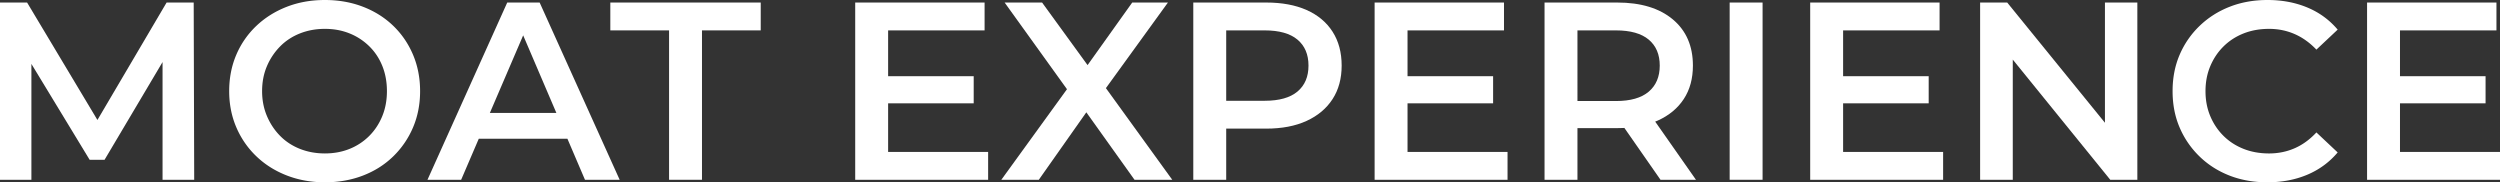<svg xmlns="http://www.w3.org/2000/svg" width="12421.224" height="905.766" viewBox="0 0 12421.224 905.766">
  <rect x="0" y="0" width="12421.224" height="905.766" fill="#333333" stroke="none"/>
  <defs>
    <style>
      .cls-1 {
        fill: #fff;
      }
    </style>
  </defs>
  <title>Asset 1</title>
  <g id="Layer_2" data-name="Layer 2">
    <g id="Layer_1-2" data-name="Layer 1">
      <g>
        <path class="cls-1" d="M0,893.188V12.594H134.609L519.562,655.422H449.109L827.766,12.594H962.375l2.516,880.594h-157.25V255.375h31.453L519.562,793.812H445.328L118.25,255.375H156V893.188Z"/>
        <path class="cls-1" d="M1614.237,905.766q-101.906,0-189.328-33.969-87.445-33.961-151.594-95.609a434.07,434.07,0,0,1-99.375-144.031q-35.227-82.406-35.219-179.266,0-98.109,35.219-180.516a427.519,427.519,0,0,1,99.375-143.422q64.148-61.008,150.953-94.984Q1511.081.008,1614.237,0q101.906,0,188.703,33.344,86.789,33.352,150.328,94.359,63.516,61.008,98.75,144.031,35.227,83.039,35.234,181.156,0,98.133-35.234,180.531a439.122,439.122,0,0,1-98.75,144.031q-63.539,61.641-150.328,94.984Q1716.128,905.742,1614.237,905.766Zm0-143.406q66.656,0,122.656-22.641a290.371,290.371,0,0,0,97.5-64.156q41.508-41.508,64.781-98.125,23.25-56.625,23.266-124.547,0-67.922-22.641-124.547-22.641-56.602-64.781-98.125a297.118,297.118,0,0,0-98.125-64.156q-55.992-22.641-122.656-22.641-66.68,0-123.922,22.641-57.234,22.641-98.75,64.797a314.358,314.358,0,0,0-65.406,98.125q-23.906,55.969-23.906,123.906,0,66.68,23.906,123.281,23.906,56.625,65.406,98.75,41.508,42.141,98.75,64.797Q1547.55,762.359,1614.237,762.359Z"/>
        <path class="cls-1" d="M2123.93,893.188,2520.211,12.594h161.016L3078.758,893.188H2906.415L2566.758,99.391h65.406L2291.258,893.188Zm182.422-203.797,45.281-128.312h474.266l44.031,128.312Z"/>
        <path class="cls-1" d="M3324.247,893.188V150.969H3032.388V12.594h747.25v138.375H3487.778V893.188Z"/>
        <path class="cls-1" d="M4249.071,893.188V12.594H4891.915v138.375H4412.618V754.812h496.906v138.375ZM4400.04,513.266V378.672h437.781V513.266Z"/>
        <path class="cls-1" d="M4975.114,893.188l371.109-512V505.719L4991.458,12.594h186.188l264.188,363.562-76.75,1.25,260.406-364.812h177.375L5451.896,496.922v-118.25L5824.255,893.188h-187.438L5360.052,505.719h74.219L5161.286,893.188Z"/>
        <path class="cls-1" d="M5928.844,893.188V12.594h362.312q116.977,0,200.641,37.109,83.648,37.125,128.938,107.562,45.281,70.453,45.297,168.562,0,96.891-45.297,166.688-45.281,69.82-128.938,108.188-83.672,38.391-200.641,38.375H6020.688l71.703-75.484V893.188Zm163.547-311.984L6020.688,500.688h262.922q108.188,0,162.906-45.906,54.703-45.914,54.719-128.953,0-83.016-54.719-128.938-54.727-45.914-162.906-45.922H6020.688l71.703-80.516Z"/>
        <path class="cls-1" d="M6829.756,893.188V12.594h642.844v138.375H6993.303V754.812H7490.209v138.375Zm150.969-379.922V378.672h437.781V513.266Z"/>
        <path class="cls-1" d="M7674.029,893.188V12.594h361.047q176.109,0,276.125,83.656Q8411.209,179.922,8411.217,325.828q0,96.891-45.297,166.062-45.281,69.188-128.938,106.938-83.672,37.734-200.641,37.734H7765.873l71.703-72.969V893.188Zm163.547-311.984-71.703-79.25h262.922q108.188,0,162.906-46.547,54.703-46.547,54.719-129.578,0-83.016-54.719-128.938-54.727-45.914-162.906-45.922H7765.873l71.703-80.516Zm412.625,311.984L8027.529,573.656h174.859L8426.311,893.188Z"/>
        <path class="cls-1" d="M8593.795,893.188V12.594H8757.342V893.188Z"/>
        <path class="cls-1" d="M8993.91,893.188V12.594h642.844v138.375H9157.457V754.812h496.906v138.375Zm150.969-379.922V378.672h437.781V513.266Z"/>
        <path class="cls-1" d="M9838.184,893.188V12.594H9972.793l552.266,679.312h-66.672V12.594h161.016V893.188H10484.793l-551-679.312h66.672V893.188Z"/>
        <path class="cls-1" d="M11264.957,905.766q-101.906,0-187.438-33.328-85.547-33.328-149.078-94.984a440.48,440.48,0,0,1-98.75-143.406q-35.227-81.773-35.219-181.156,0-99.375,35.219-181.156a436.016,436.016,0,0,1,99.375-143.406q64.148-61.641,149.703-94.984Q11164.316.016,11266.223,0q108.188,0,197.5,37.125,89.297,37.125,150.953,110.062l-105.672,99.391q-49.078-51.562-108.188-77.359-59.133-25.781-127.047-25.797-69.211,0-126.438,22.641-57.234,22.641-99.375,64.156-42.141,41.531-66.047,98.125-23.906,56.625-23.906,124.547t23.906,124.547q23.906,56.625,66.047,98.125,42.141,41.508,99.375,64.156,57.234,22.641,126.438,22.641,67.922,0,127.047-25.781,59.109-25.781,108.188-78.641l105.672,99.391q-61.641,72.961-150.953,110.703Q11374.402,905.766,11264.957,905.766Z"/>
        <path class="cls-1" d="M11760.771,893.188V12.594h642.844v138.375h-479.297V754.812h496.906v138.375Zm150.969-379.922V378.672h437.781V513.266Z"/>
      </g>
    </g>
  </g>
</svg>
